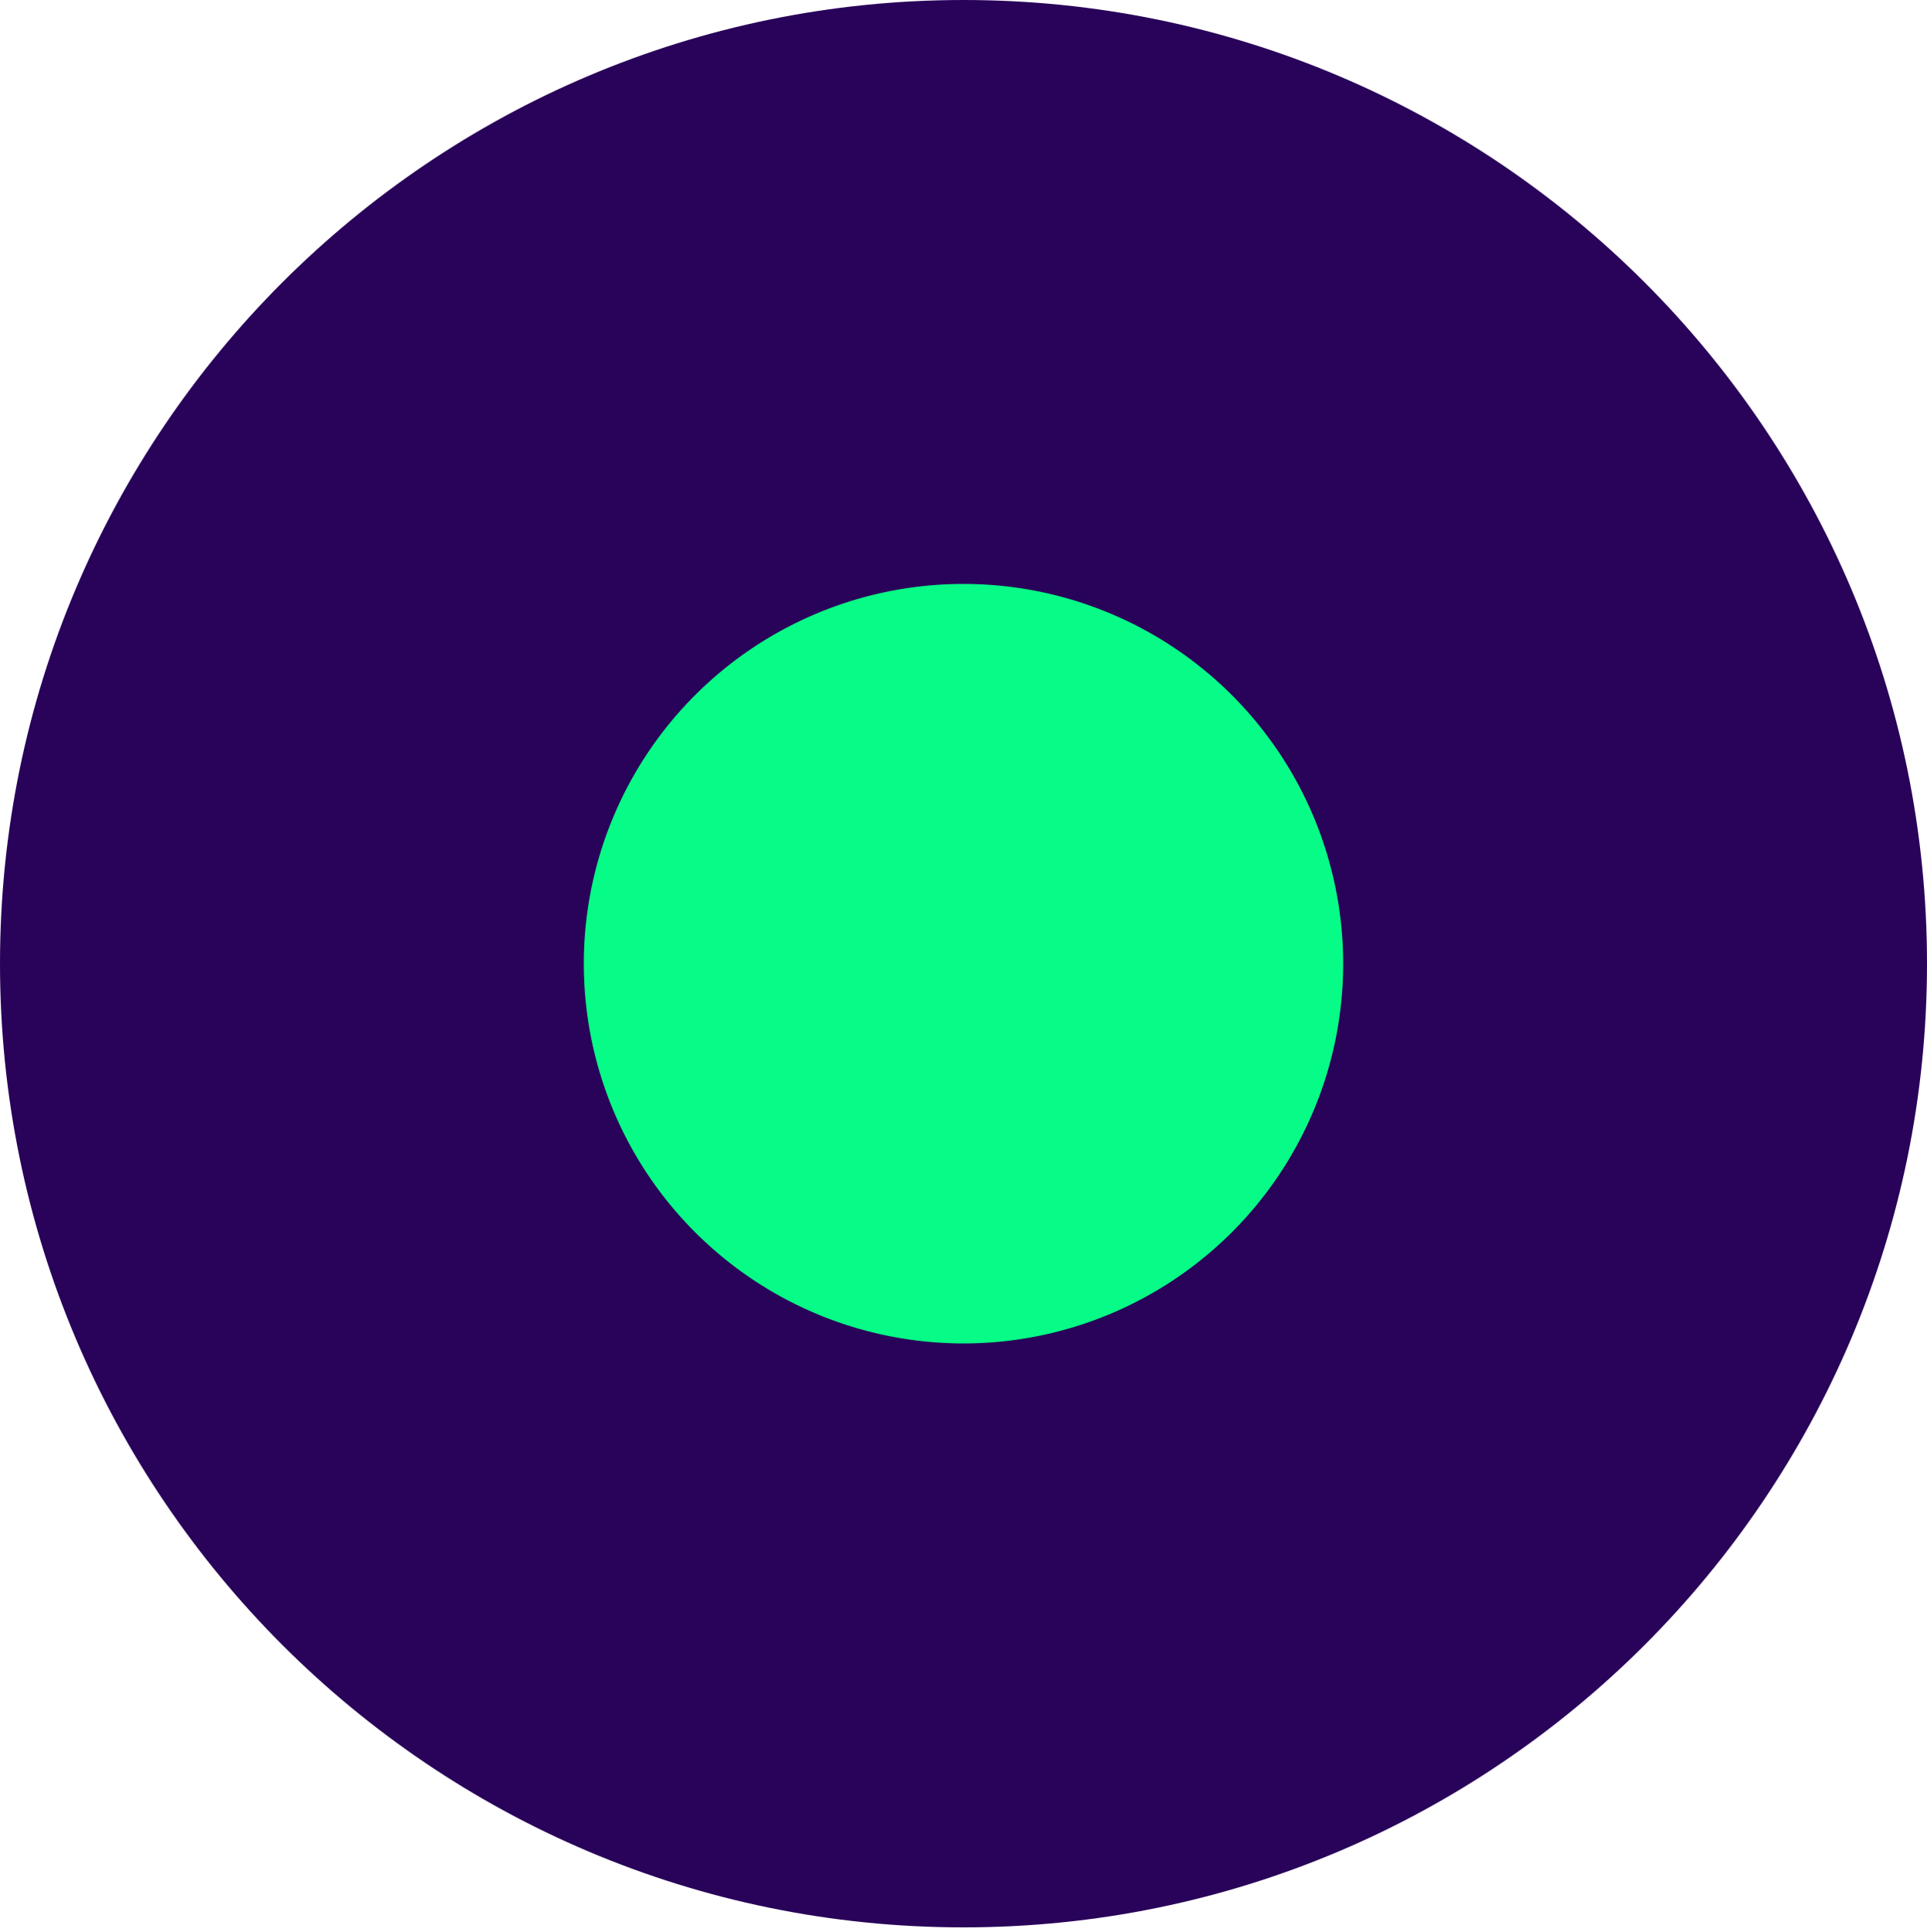 <?xml version="1.0" encoding="UTF-8"?>
<svg xmlns="http://www.w3.org/2000/svg" version="1.2" viewBox="0 0 106.08 106.32">
  <path d="M53.04 0C82.31 0 106.08 23.77 106.08 53.04S82.31 106.08 53.04 106.08 0 82.31 0 53.04 23.77 0 53.04 0Z" fill="#29025a"/>
  <path d="M53.04 32.14a20.9 20.9 0 1 1-20.9 20.9 20.9 20.9 0 0 1 20.9-20.9Z" fill="#06fc86"/>
</svg>
